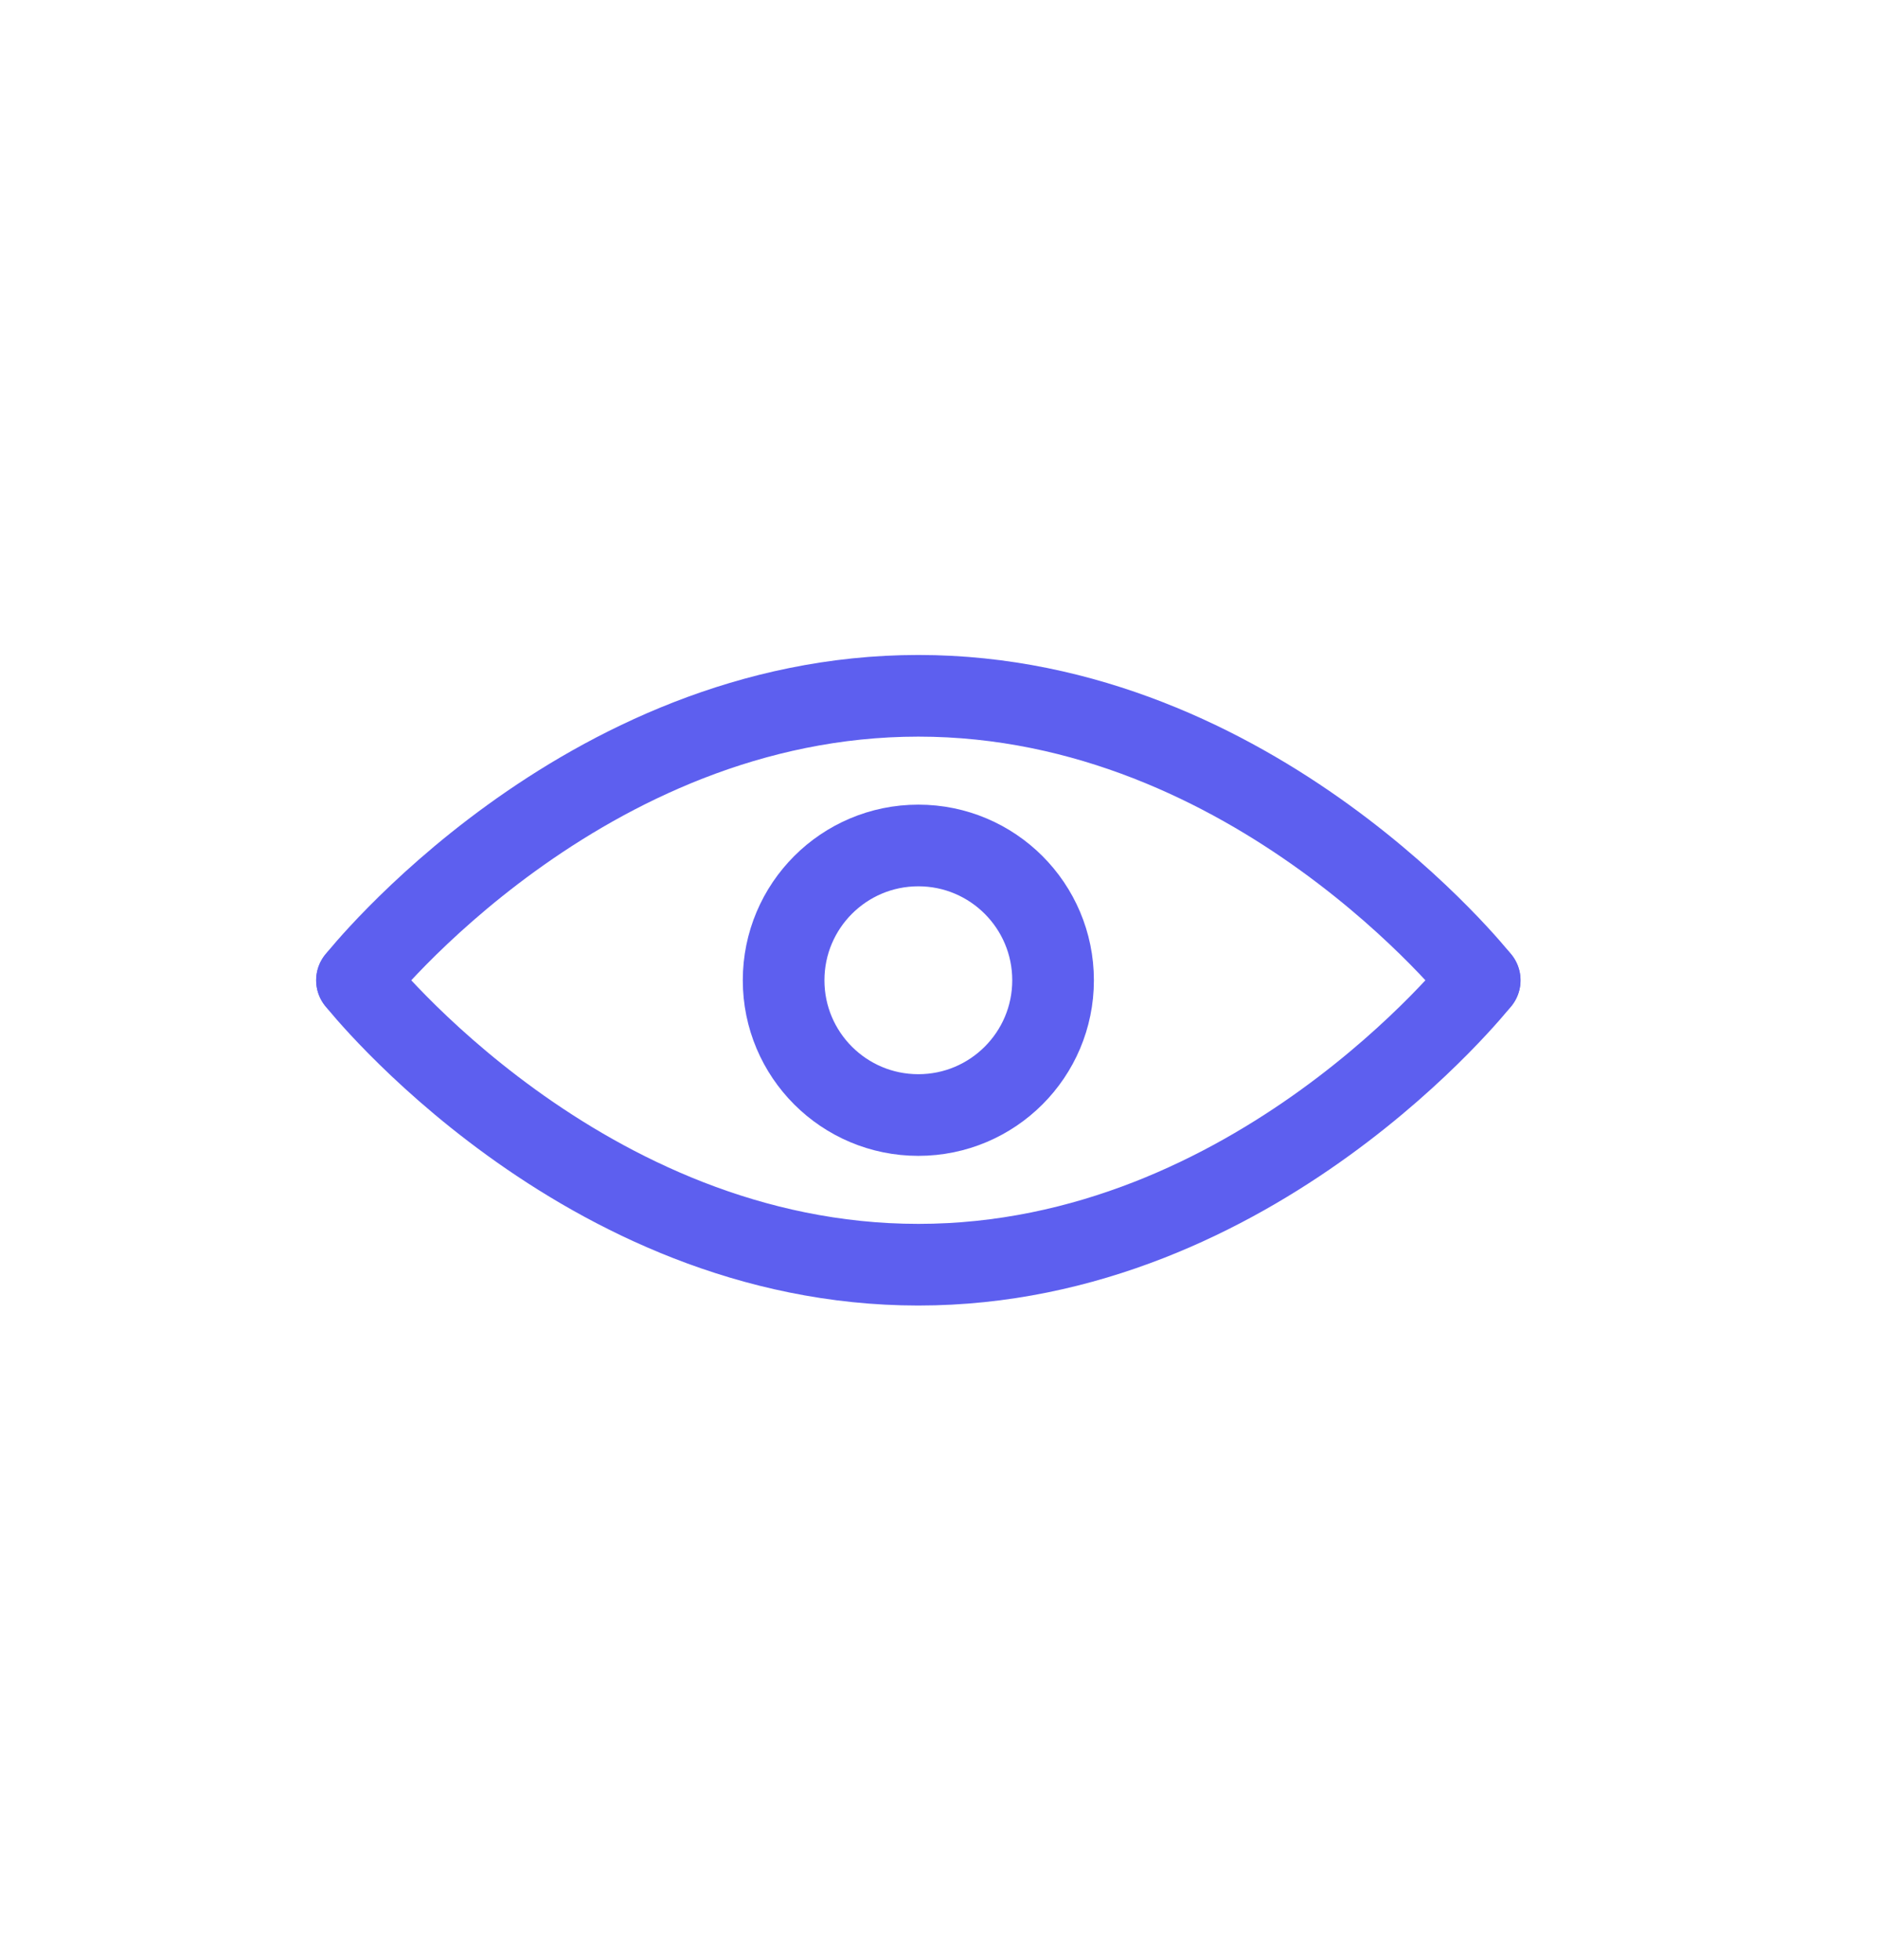<svg width="23" height="24" viewBox="0 0 23 24" fill="none" xmlns="http://www.w3.org/2000/svg">
<path d="M4.372 12.005C4.372 12.005 7.122 8.521 11.247 8.521C15.372 8.521 18.122 12.005 18.122 12.005" stroke="#5D5FEF" stroke-miterlimit="10" stroke-linecap="round" stroke-linejoin="round"/>
<path d="M4.372 12.005C4.372 12.005 7.122 15.488 11.247 15.488C15.372 15.488 18.122 12.005 18.122 12.005" stroke="#5D5FEF" stroke-miterlimit="10" stroke-linecap="round" stroke-linejoin="round"/>
<path d="M11.247 13.655C12.158 13.655 12.897 12.916 12.897 12.005C12.897 11.093 12.158 10.354 11.247 10.354C10.335 10.354 9.597 11.093 9.597 12.005C9.597 12.916 10.335 13.655 11.247 13.655Z" stroke="#5D5FEF" stroke-miterlimit="10" stroke-linecap="round" stroke-linejoin="round"/>
</svg>
